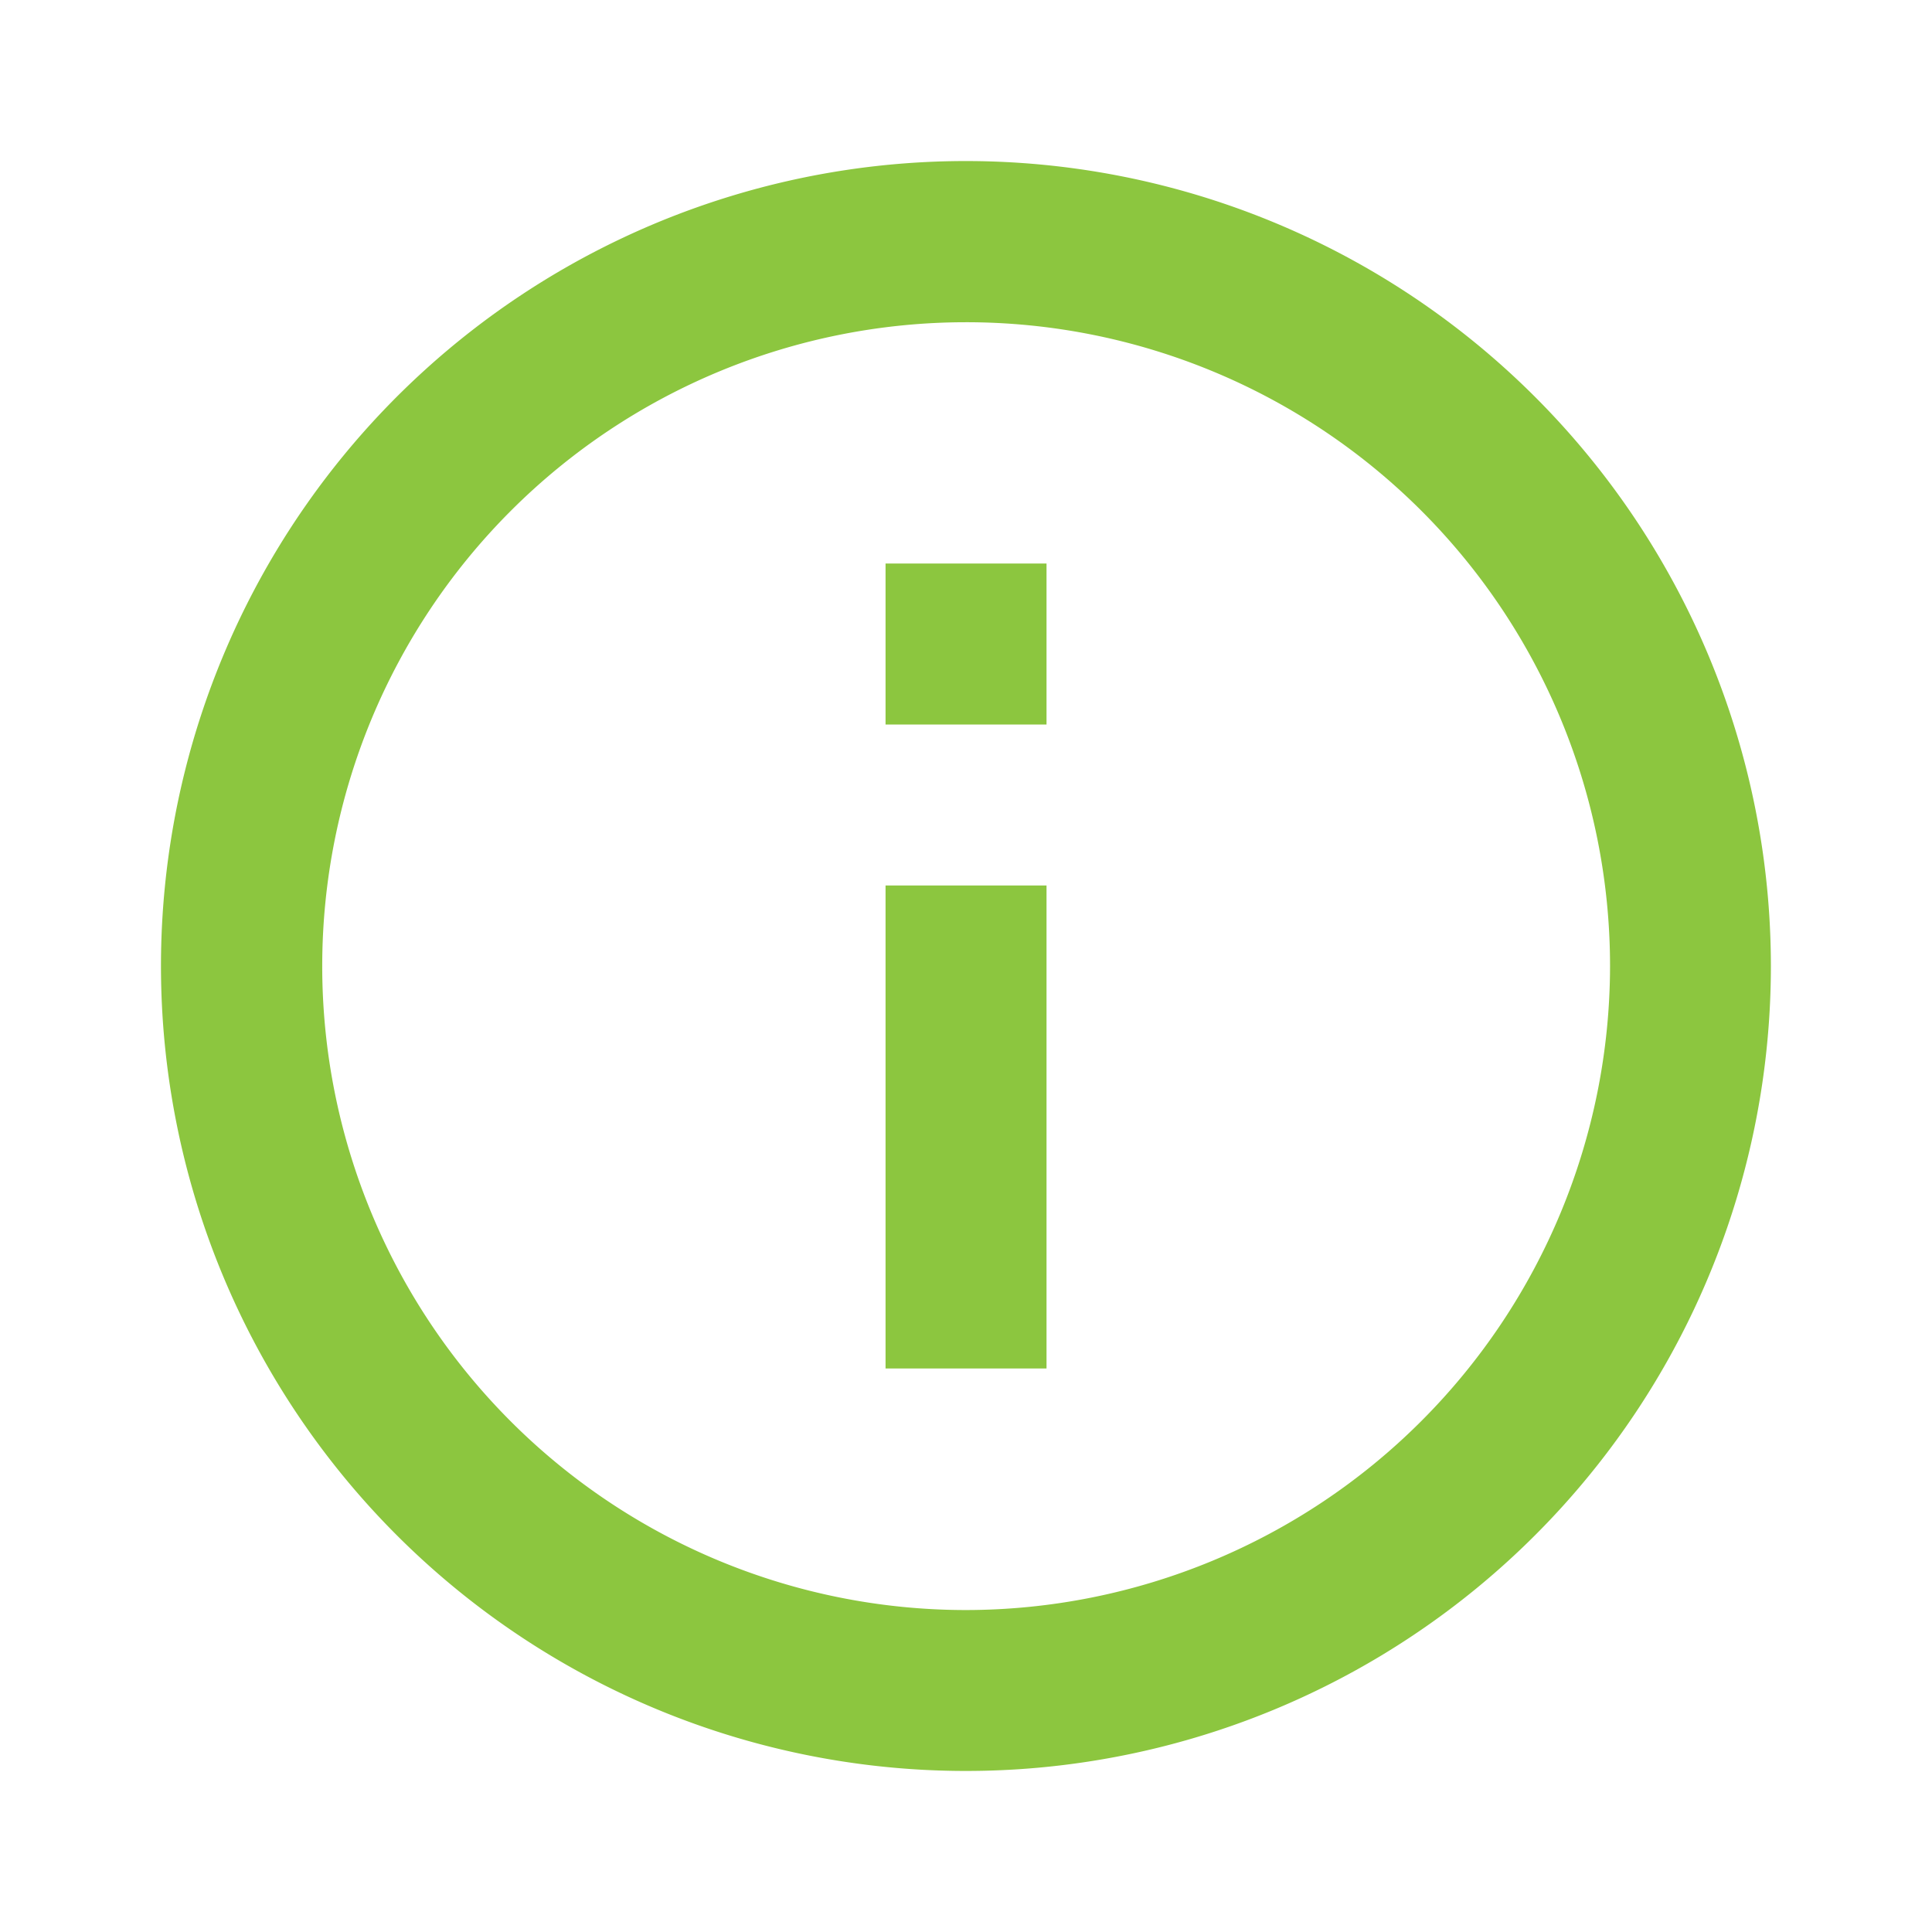 <svg id="ic-info-circle" xmlns="http://www.w3.org/2000/svg" width="28" height="28" viewBox="0 0 28 28">
  <path id="Path_1967" data-name="Path 1967" d="M0,0H28V28H0Z" fill="none"/>
  <path id="Path_1968" data-name="Path 1968" d="M12.5,7.833h2.333v2.333H12.5Zm0,4.666h2.333v7H12.5ZM13.666,2A11.666,11.666,0,1,0,25.331,13.666,11.67,11.67,0,0,0,13.666,2Zm0,21A9.332,9.332,0,1,1,23,13.666,9.345,9.345,0,0,1,13.666,23Z" transform="translate(0.334 0.334)" fill="#8cc63f"/>
</svg>
